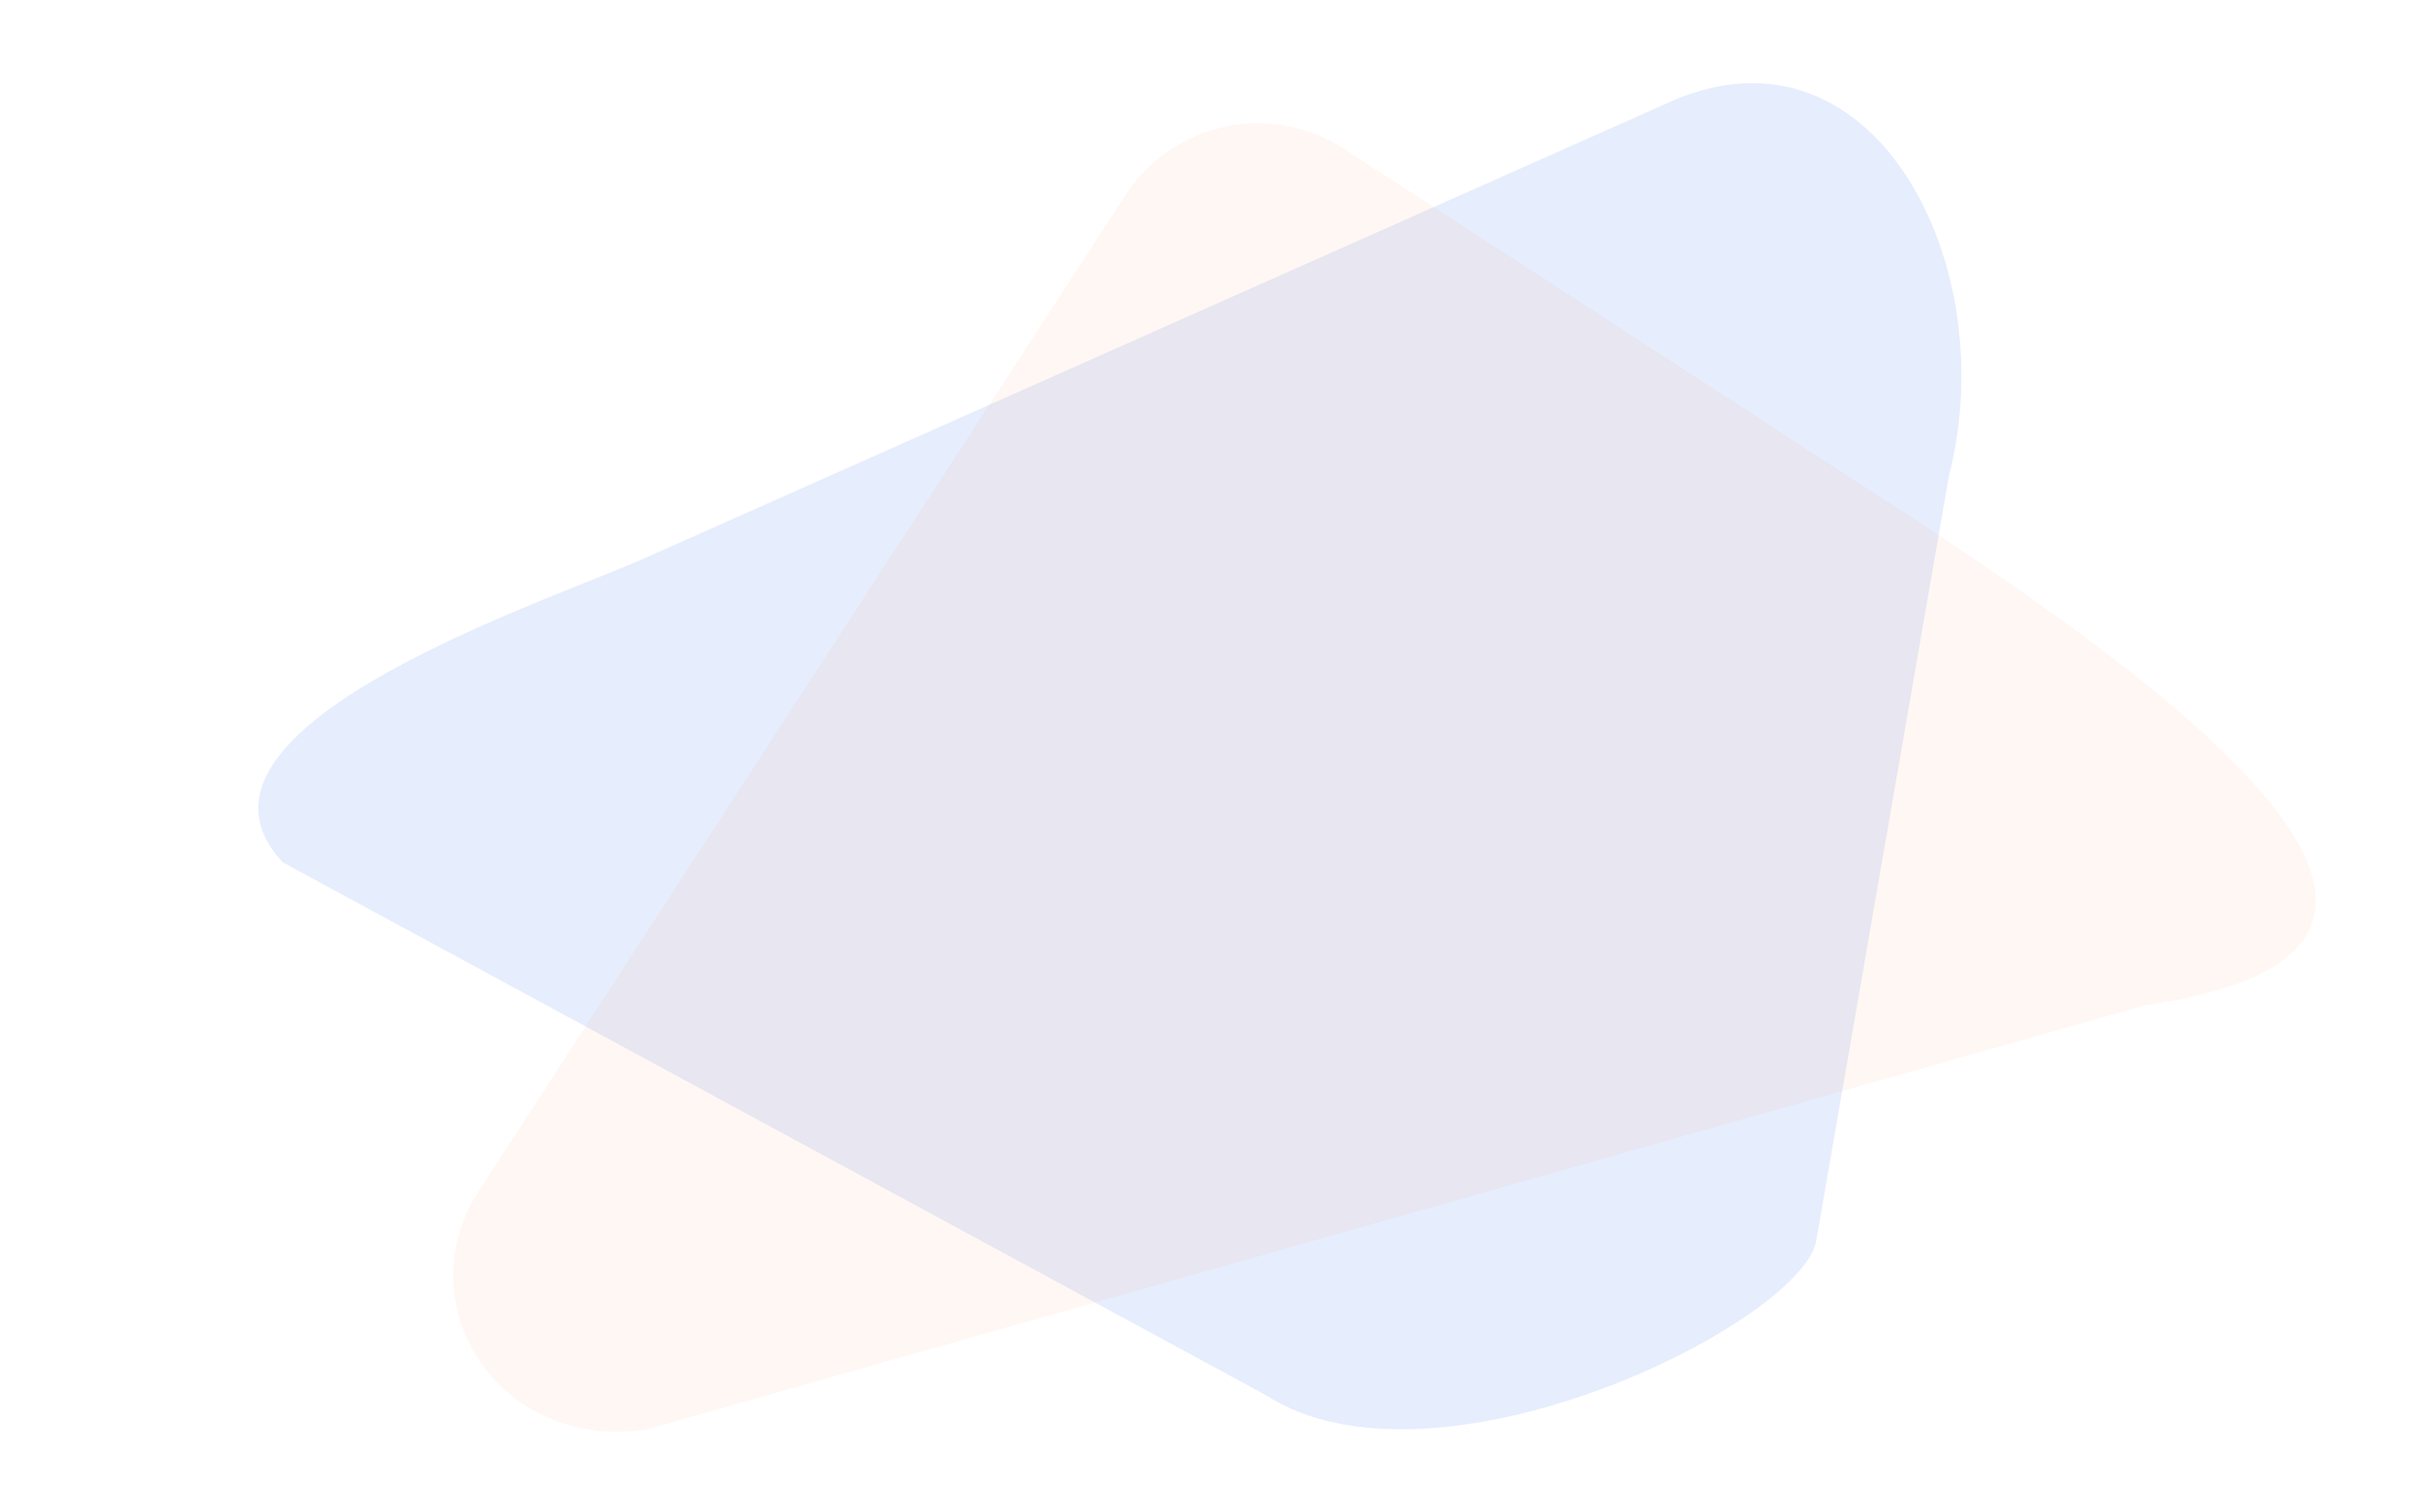 <?xml version="1.0" encoding="utf-8"?>
<!-- Generator: Adobe Illustrator 22.1.0, SVG Export Plug-In . SVG Version: 6.00 Build 0)  -->
<svg version="1.1" id="Layer_1" xmlns="http://www.w3.org/2000/svg" xmlns:xlink="http://www.w3.org/1999/xlink" x="0px" y="0px"
	 viewBox="0 0 2560 1600" style="enable-background:new 0 0 2560 1600;" xml:space="preserve">
<style type="text/css">
	.st0{opacity:0.1;fill:#054FE6;}
	.st1{opacity:5.000000e-02;fill:#F55C11;}
</style>
<path class="st0" d="M299,912.2l1039.5,563.3c177.8,115.5,559.5-72,582.4-160.7l140.8-811.6c57.5-223.1-78.8-487.1-291-397.2
	L673.4,594.3C554.2,644.8,171.2,774.6,299,912.2z"/>
<path class="st1" d="M2012.9,541.4l-591.4-384.1c-77.3-50.2-180.7-28.2-230.9,49.1l-684,1053.3c-78.3,120.6,22.3,277.1,178.2,252.1
	l1584.9-448.5C2655.3,1007.9,2351.4,761.3,2012.9,541.4z"/>
</svg>
